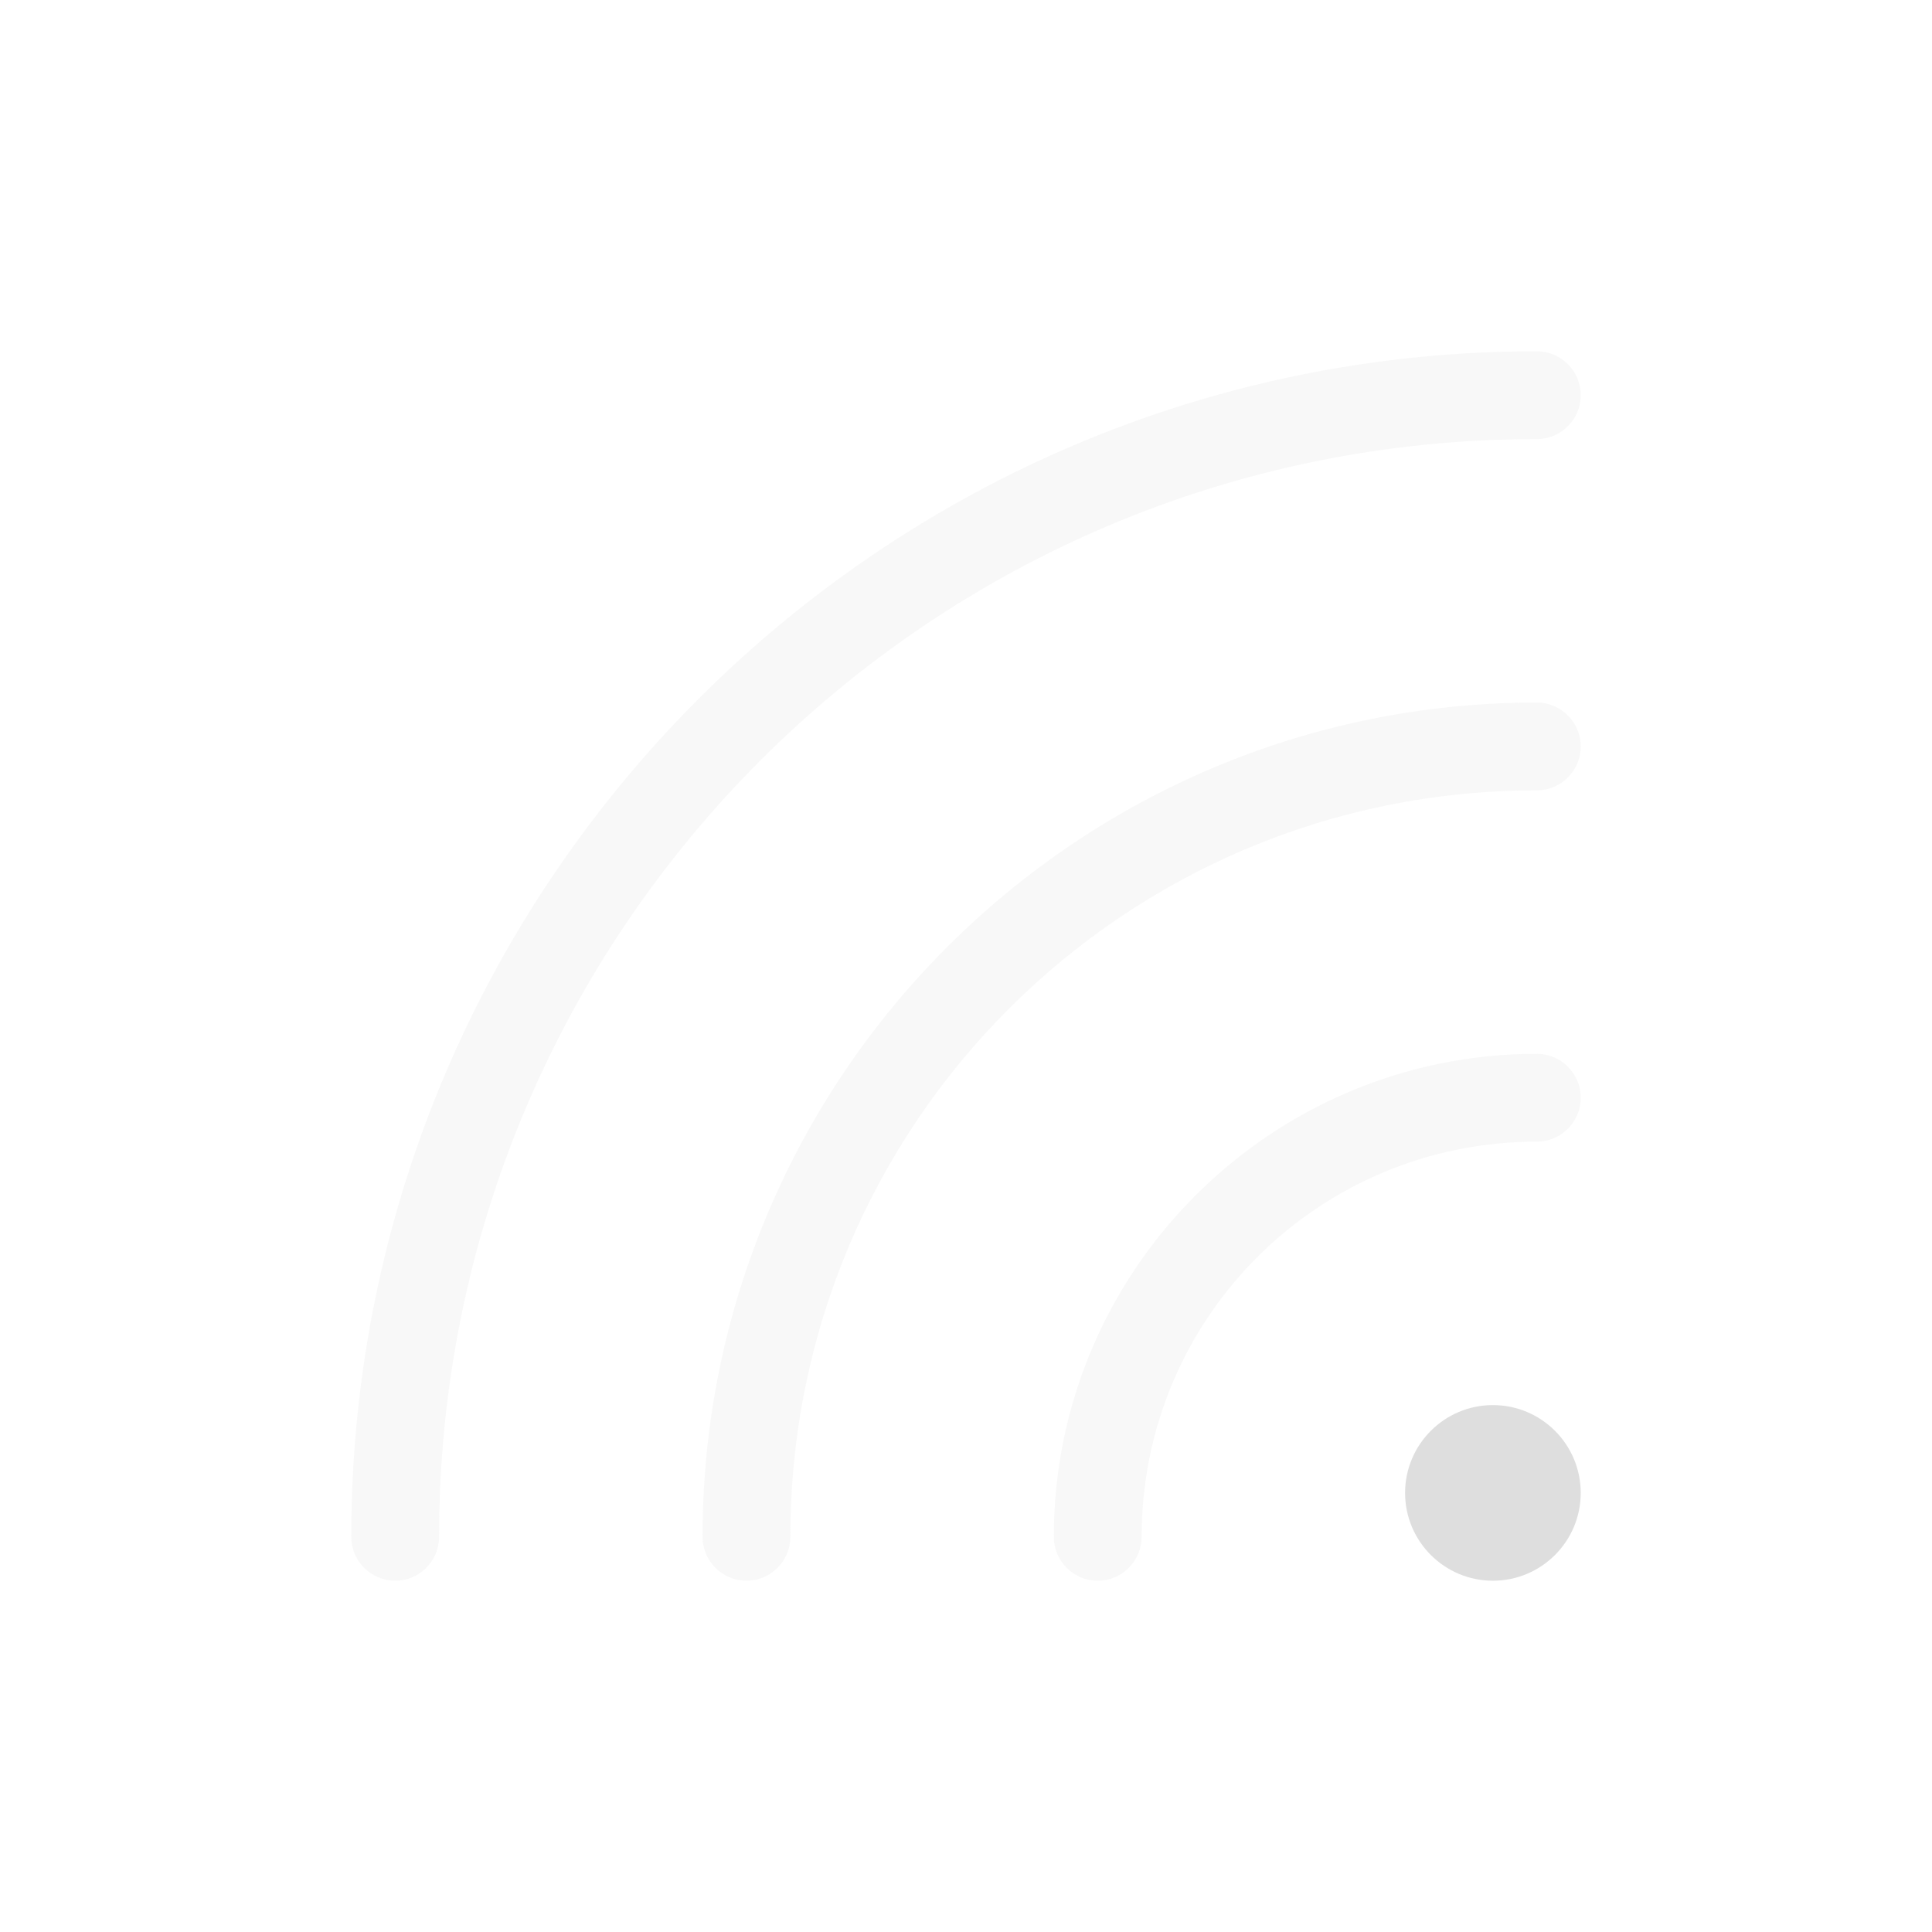 <?xml version="1.0" encoding="UTF-8" standalone="no"?>
<!-- Created with Inkscape (http://www.inkscape.org/) -->

<svg
   width="22"
   height="22"
   viewBox="0 0 22 22"
   version="1.1"
   id="svg5"
   inkscape:version="1.3.2 (091e20ef0f, 2023-11-25, custom)"
   sodipodi:docname="network-wireless-signal-weak.svg"
   xmlns:inkscape="http://www.inkscape.org/namespaces/inkscape"
   xmlns:sodipodi="http://sodipodi.sourceforge.net/DTD/sodipodi-0.dtd"
   xmlns="http://www.w3.org/2000/svg"
   xmlns:svg="http://www.w3.org/2000/svg">
  <sodipodi:namedview
     id="namedview7"
     pagecolor="#ffffff"
     bordercolor="#000000"
     borderopacity="0.25"
     inkscape:showpageshadow="2"
     inkscape:pageopacity="0.0"
     inkscape:pagecheckerboard="0"
     inkscape:deskcolor="#d1d1d1"
     inkscape:document-units="px"
     showgrid="false"
     inkscape:zoom="37.272727"
     inkscape:cx="10.986585"
     inkscape:cy="11"
     inkscape:window-width="1920"
     inkscape:window-height="1017"
     inkscape:window-x="0"
     inkscape:window-y="0"
     inkscape:window-maximized="1"
     inkscape:current-layer="svg5" />
  <defs
     id="defs2">
    <style
       id="current-color-scheme"
       type="text/css">
   .ColorScheme-Text { color:#dedede; } .ColorScheme-Highlight { color:#3daee9; } .ColorScheme-NeutralText { color:#ff9800; } .ColorScheme-PositiveText { color:#4caf50; } .ColorScheme-NegativeText { color:#f44336; }
    </style>
  </defs>
  <path
     id="path234"
     style="fill:currentColor;fill-opacity:1;stroke-linecap:round;-inkscape-stroke:none"
     d="m 17,16 c -0.552,0 -1,0.448 -1,1 0,0.552 0.448,1 1,1 0.552,0 1,-0.448 1,-1 0,-0.552 -0.448,-1 -1,-1 z"
     sodipodi:nodetypes="sssss"
     class="ColorScheme-Text" />
  <path
     id="path1811"
     style="opacity:0.2;fill:currentColor;fill-opacity:1;stroke-linecap:round;-inkscape-stroke:none"
     class="ColorScheme-Text"
     d="M 17.5,4 C 10.05,4 4,10.05 4,17.5 4,17.776 4.224,18 4.5,18 4.776,18 5,17.776 5,17.5 5,10.591 10.591,5 17.5,5 17.776,5 18,4.776 18,4.5 18,4.224 17.776,4 17.5,4 Z m 0,4 C 12.259,8 8,12.259 8,17.5 8,17.776 8.224,18 8.5,18 8.776,18 9,17.776 9,17.5 9,12.8 12.8,9 17.5,9 17.776,9 18,8.776 18,8.5 18,8.224 17.776,8 17.5,8 Z m 0,4 C 14.468,12 12,14.468 12,17.5 12,17.776 12.224,18 12.5,18 12.776,18 13,17.776 13,17.5 13,15.009 15.009,13 17.5,13 17.776,13 18,12.776 18,12.5 18,12.224 17.776,12 17.5,12 Z" />
</svg>
